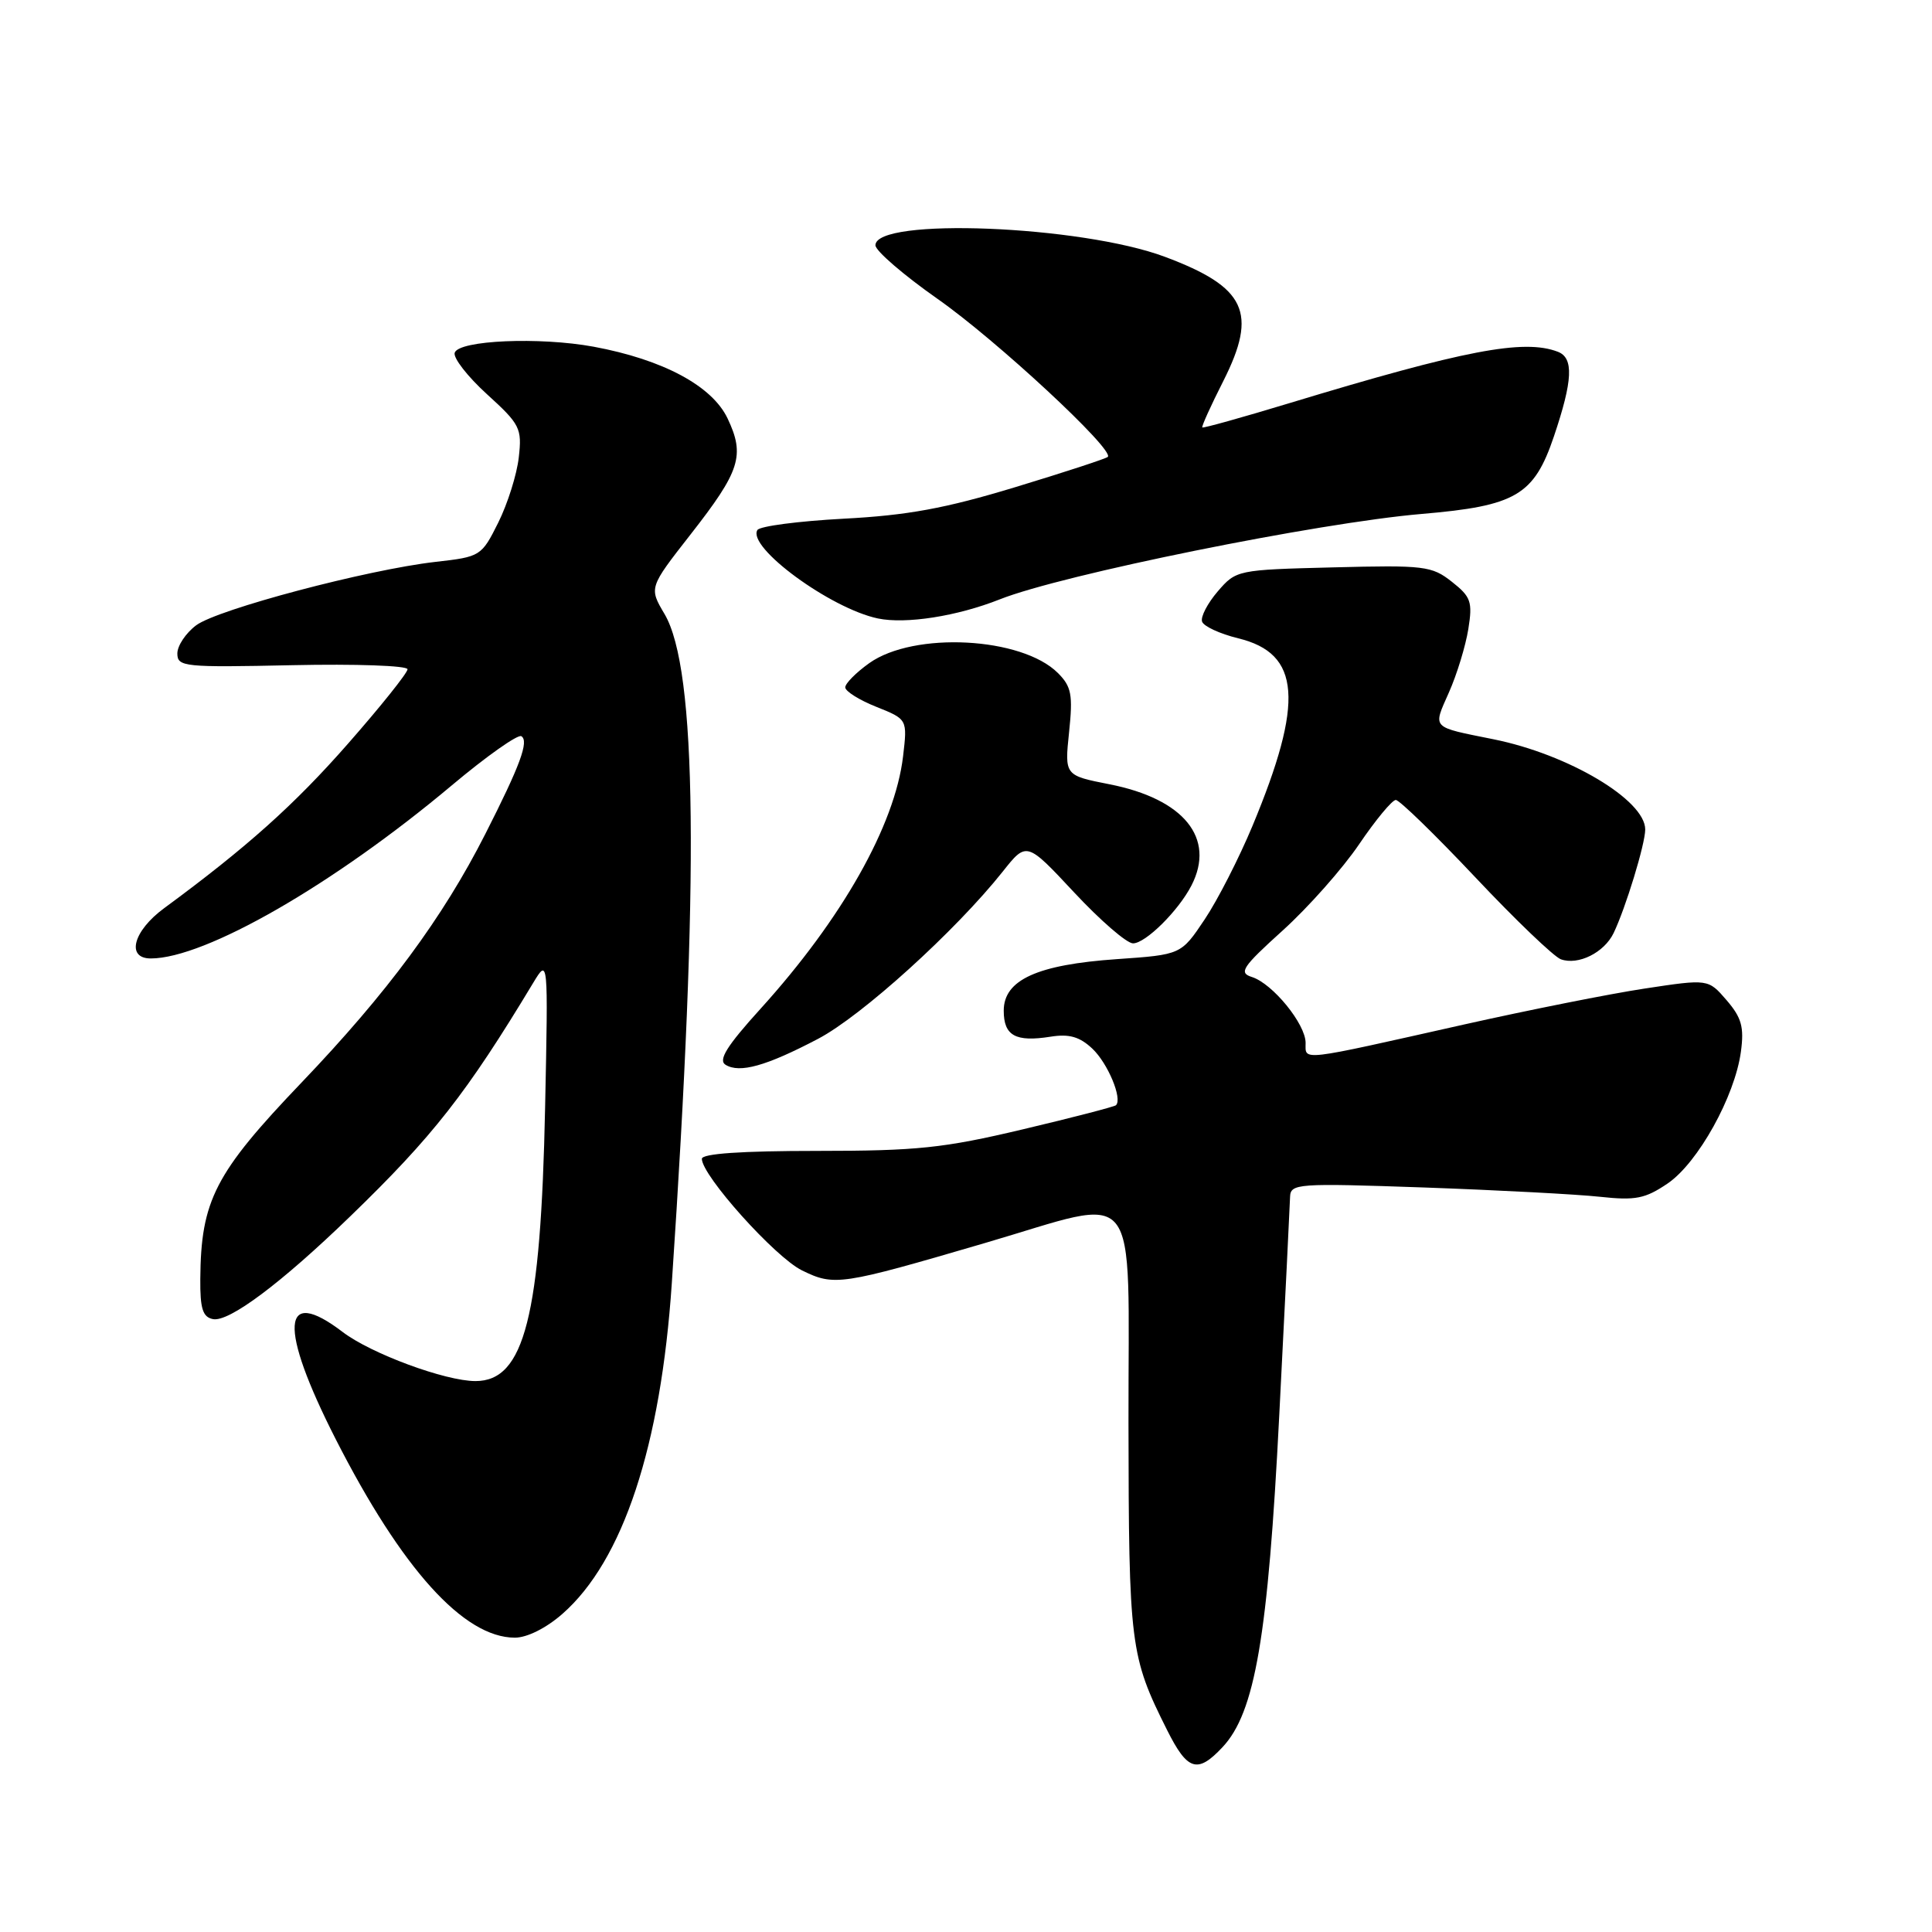 <?xml version="1.0" encoding="UTF-8" standalone="no"?>
<!DOCTYPE svg PUBLIC "-//W3C//DTD SVG 1.1//EN" "http://www.w3.org/Graphics/SVG/1.1/DTD/svg11.dtd" >
<svg xmlns="http://www.w3.org/2000/svg" xmlns:xlink="http://www.w3.org/1999/xlink" version="1.1" viewBox="0 0 256 256">
 <g >
 <path fill="currentColor"
d=" M 161.98 231.52 C 166.30 226.93 168.02 216.86 169.51 187.50 C 170.27 172.65 170.91 159.65 170.94 158.62 C 171.00 156.82 171.82 156.76 188.75 157.35 C 198.51 157.70 208.97 158.25 212.00 158.58 C 216.72 159.09 217.99 158.84 220.98 156.81 C 224.99 154.08 229.88 145.28 230.68 139.35 C 231.12 136.10 230.77 134.84 228.78 132.53 C 226.35 129.71 226.35 129.71 217.92 130.99 C 213.29 131.69 202.53 133.84 194.00 135.75 C 171.91 140.71 173.00 140.59 173.00 138.19 C 173.00 135.69 168.64 130.34 165.89 129.46 C 164.10 128.90 164.58 128.16 169.98 123.28 C 173.35 120.23 177.90 115.10 180.09 111.87 C 182.28 108.64 184.47 106.00 184.95 106.00 C 185.43 106.00 190.17 110.61 195.49 116.25 C 200.80 121.89 205.90 126.77 206.82 127.11 C 209.12 127.94 212.56 126.23 213.81 123.64 C 215.41 120.31 218.00 111.83 218.00 109.91 C 218.00 106.01 207.83 99.96 197.91 97.96 C 189.54 96.27 189.85 96.60 191.99 91.75 C 193.05 89.37 194.20 85.59 194.56 83.36 C 195.14 79.73 194.91 79.08 192.37 77.08 C 189.72 74.99 188.73 74.87 176.68 75.18 C 163.94 75.50 163.80 75.53 161.36 78.36 C 160.01 79.93 159.07 81.73 159.28 82.36 C 159.48 82.99 161.64 83.98 164.07 84.58 C 172.35 86.59 172.83 92.94 165.95 109.46 C 164.19 113.68 161.35 119.25 159.63 121.82 C 156.50 126.50 156.50 126.50 148.00 127.09 C 137.43 127.82 133.00 129.84 133.00 133.92 C 133.00 137.24 134.56 138.10 139.19 137.37 C 141.67 136.97 143.06 137.37 144.74 138.95 C 146.79 140.88 148.76 145.60 147.87 146.45 C 147.67 146.64 142.10 148.09 135.50 149.65 C 125.04 152.13 121.54 152.50 108.25 152.50 C 98.27 152.50 93.00 152.86 93.00 153.55 C 93.00 155.77 102.71 166.59 106.26 168.33 C 110.56 170.44 111.35 170.32 130.50 164.71 C 151.48 158.57 149.49 156.09 149.53 188.50 C 149.57 218.08 149.74 219.45 154.65 229.25 C 157.35 234.64 158.67 235.05 161.98 231.52 Z  M 74.53 213.84 C 82.55 206.80 87.57 191.62 89.02 170.00 C 92.66 116.05 92.36 88.67 88.06 81.37 C 85.99 77.87 85.99 77.87 91.50 70.82 C 98.08 62.41 98.74 60.36 96.41 55.45 C 94.36 51.13 87.86 47.65 78.66 45.94 C 71.48 44.62 60.80 45.08 60.25 46.74 C 60.03 47.42 61.95 49.89 64.52 52.23 C 68.92 56.23 69.18 56.75 68.74 60.61 C 68.49 62.87 67.26 66.76 66.02 69.25 C 63.80 73.70 63.66 73.78 57.72 74.45 C 48.68 75.48 28.85 80.73 26.00 82.85 C 24.62 83.88 23.50 85.56 23.50 86.59 C 23.50 88.36 24.38 88.45 38.75 88.14 C 47.14 87.96 54.00 88.20 54.00 88.68 C 54.00 89.16 50.46 93.59 46.13 98.52 C 39.02 106.63 32.69 112.29 21.75 120.34 C 17.64 123.36 16.68 127.00 19.98 127.00 C 27.18 127.00 44.19 117.22 59.87 104.06 C 64.48 100.19 68.62 97.27 69.08 97.55 C 70.12 98.19 68.93 101.41 64.31 110.50 C 58.67 121.62 51.30 131.58 39.94 143.46 C 28.48 155.45 26.62 159.06 26.54 169.47 C 26.51 173.40 26.86 174.52 28.22 174.79 C 30.34 175.21 37.26 170.03 46.40 161.18 C 57.37 150.57 61.84 144.86 70.66 130.22 C 72.64 126.95 72.64 126.95 72.23 146.72 C 71.66 174.45 69.49 183.00 63.00 183.00 C 59.01 183.00 49.16 179.36 45.41 176.50 C 37.26 170.28 36.90 175.80 44.49 190.71 C 53.24 207.89 61.45 216.99 68.22 217.00 C 69.84 217.00 72.38 215.73 74.53 213.84 Z  M 108.38 137.66 C 114.16 134.64 126.61 123.36 132.86 115.50 C 136.03 111.50 136.03 111.50 142.33 118.25 C 145.79 121.96 149.30 125.00 150.13 125.00 C 151.79 125.00 156.15 120.69 157.88 117.32 C 161.09 111.06 156.88 105.86 147.01 103.92 C 141.06 102.75 141.06 102.75 141.66 97.00 C 142.18 92.05 141.97 90.97 140.18 89.18 C 135.40 84.40 121.11 83.65 115.18 87.87 C 113.43 89.12 112.00 90.56 112.00 91.08 C 112.00 91.59 113.85 92.76 116.12 93.66 C 120.24 95.31 120.24 95.31 119.66 100.23 C 118.58 109.35 111.58 121.74 100.79 133.65 C 96.29 138.61 95.14 140.47 96.14 141.09 C 98.01 142.24 101.52 141.26 108.38 137.66 Z  M 132.47 79.42 C 140.75 76.13 174.65 69.27 188.38 68.10 C 200.87 67.04 203.26 65.63 205.90 57.83 C 208.41 50.40 208.55 47.42 206.42 46.61 C 201.91 44.88 194.03 46.39 170.85 53.42 C 164.62 55.31 159.42 56.76 159.31 56.64 C 159.19 56.52 160.44 53.75 162.10 50.48 C 166.68 41.40 165.10 38.05 154.36 34.03 C 143.24 29.87 116.00 28.78 116.00 32.50 C 116.00 33.23 119.71 36.43 124.24 39.61 C 132.01 45.05 147.71 59.62 146.79 60.54 C 146.56 60.77 141.03 62.58 134.50 64.56 C 125.28 67.36 120.23 68.29 111.79 68.73 C 105.82 69.05 100.67 69.72 100.36 70.23 C 98.96 72.50 110.04 80.63 116.33 81.95 C 120.02 82.72 126.82 81.66 132.47 79.42 Z "/>
</g>
</svg>